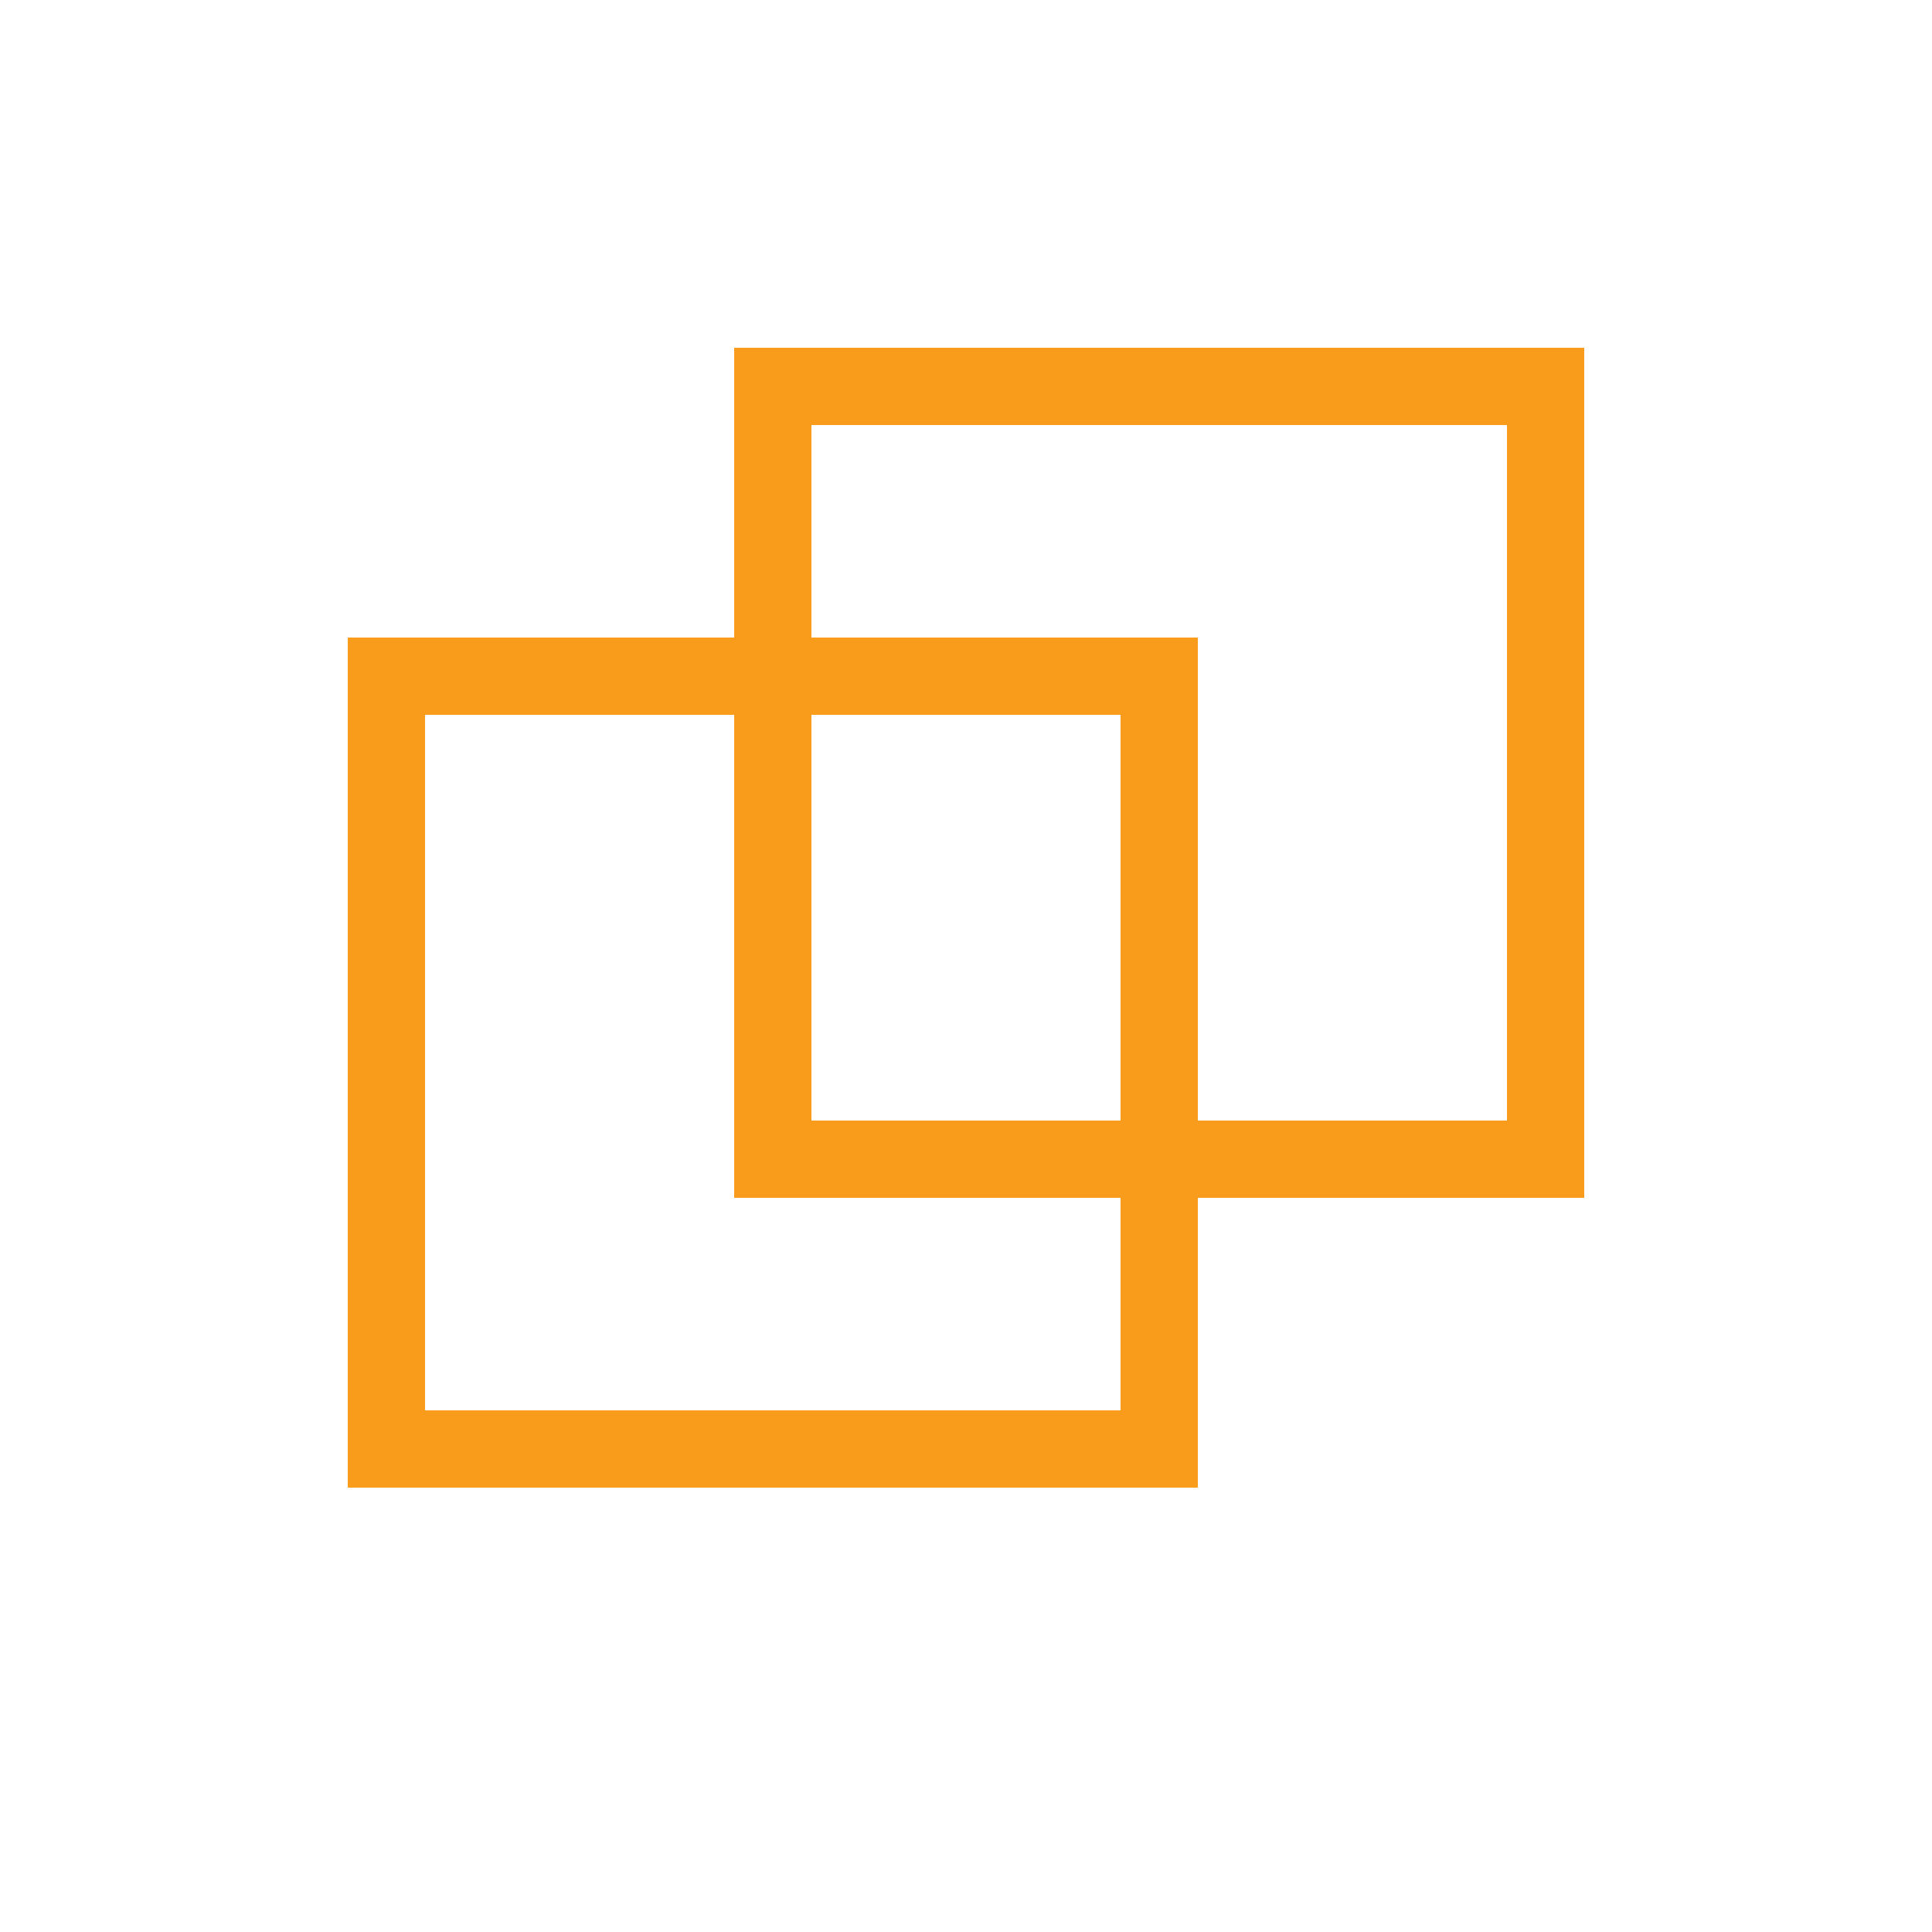 <svg width="512" height="512" viewBox="0 0 512 512" xmlns="http://www.w3.org/2000/svg">
  <rect x="102.4" y="179.2" width="204.8" height="204.8" fill="none" stroke="#F99C1C" stroke-width="20.48"/>
  <rect x="204.8" y="102.4" width="204.8" height="204.8" fill="none" stroke="#F99C1C" stroke-width="20.48"/>
</svg>